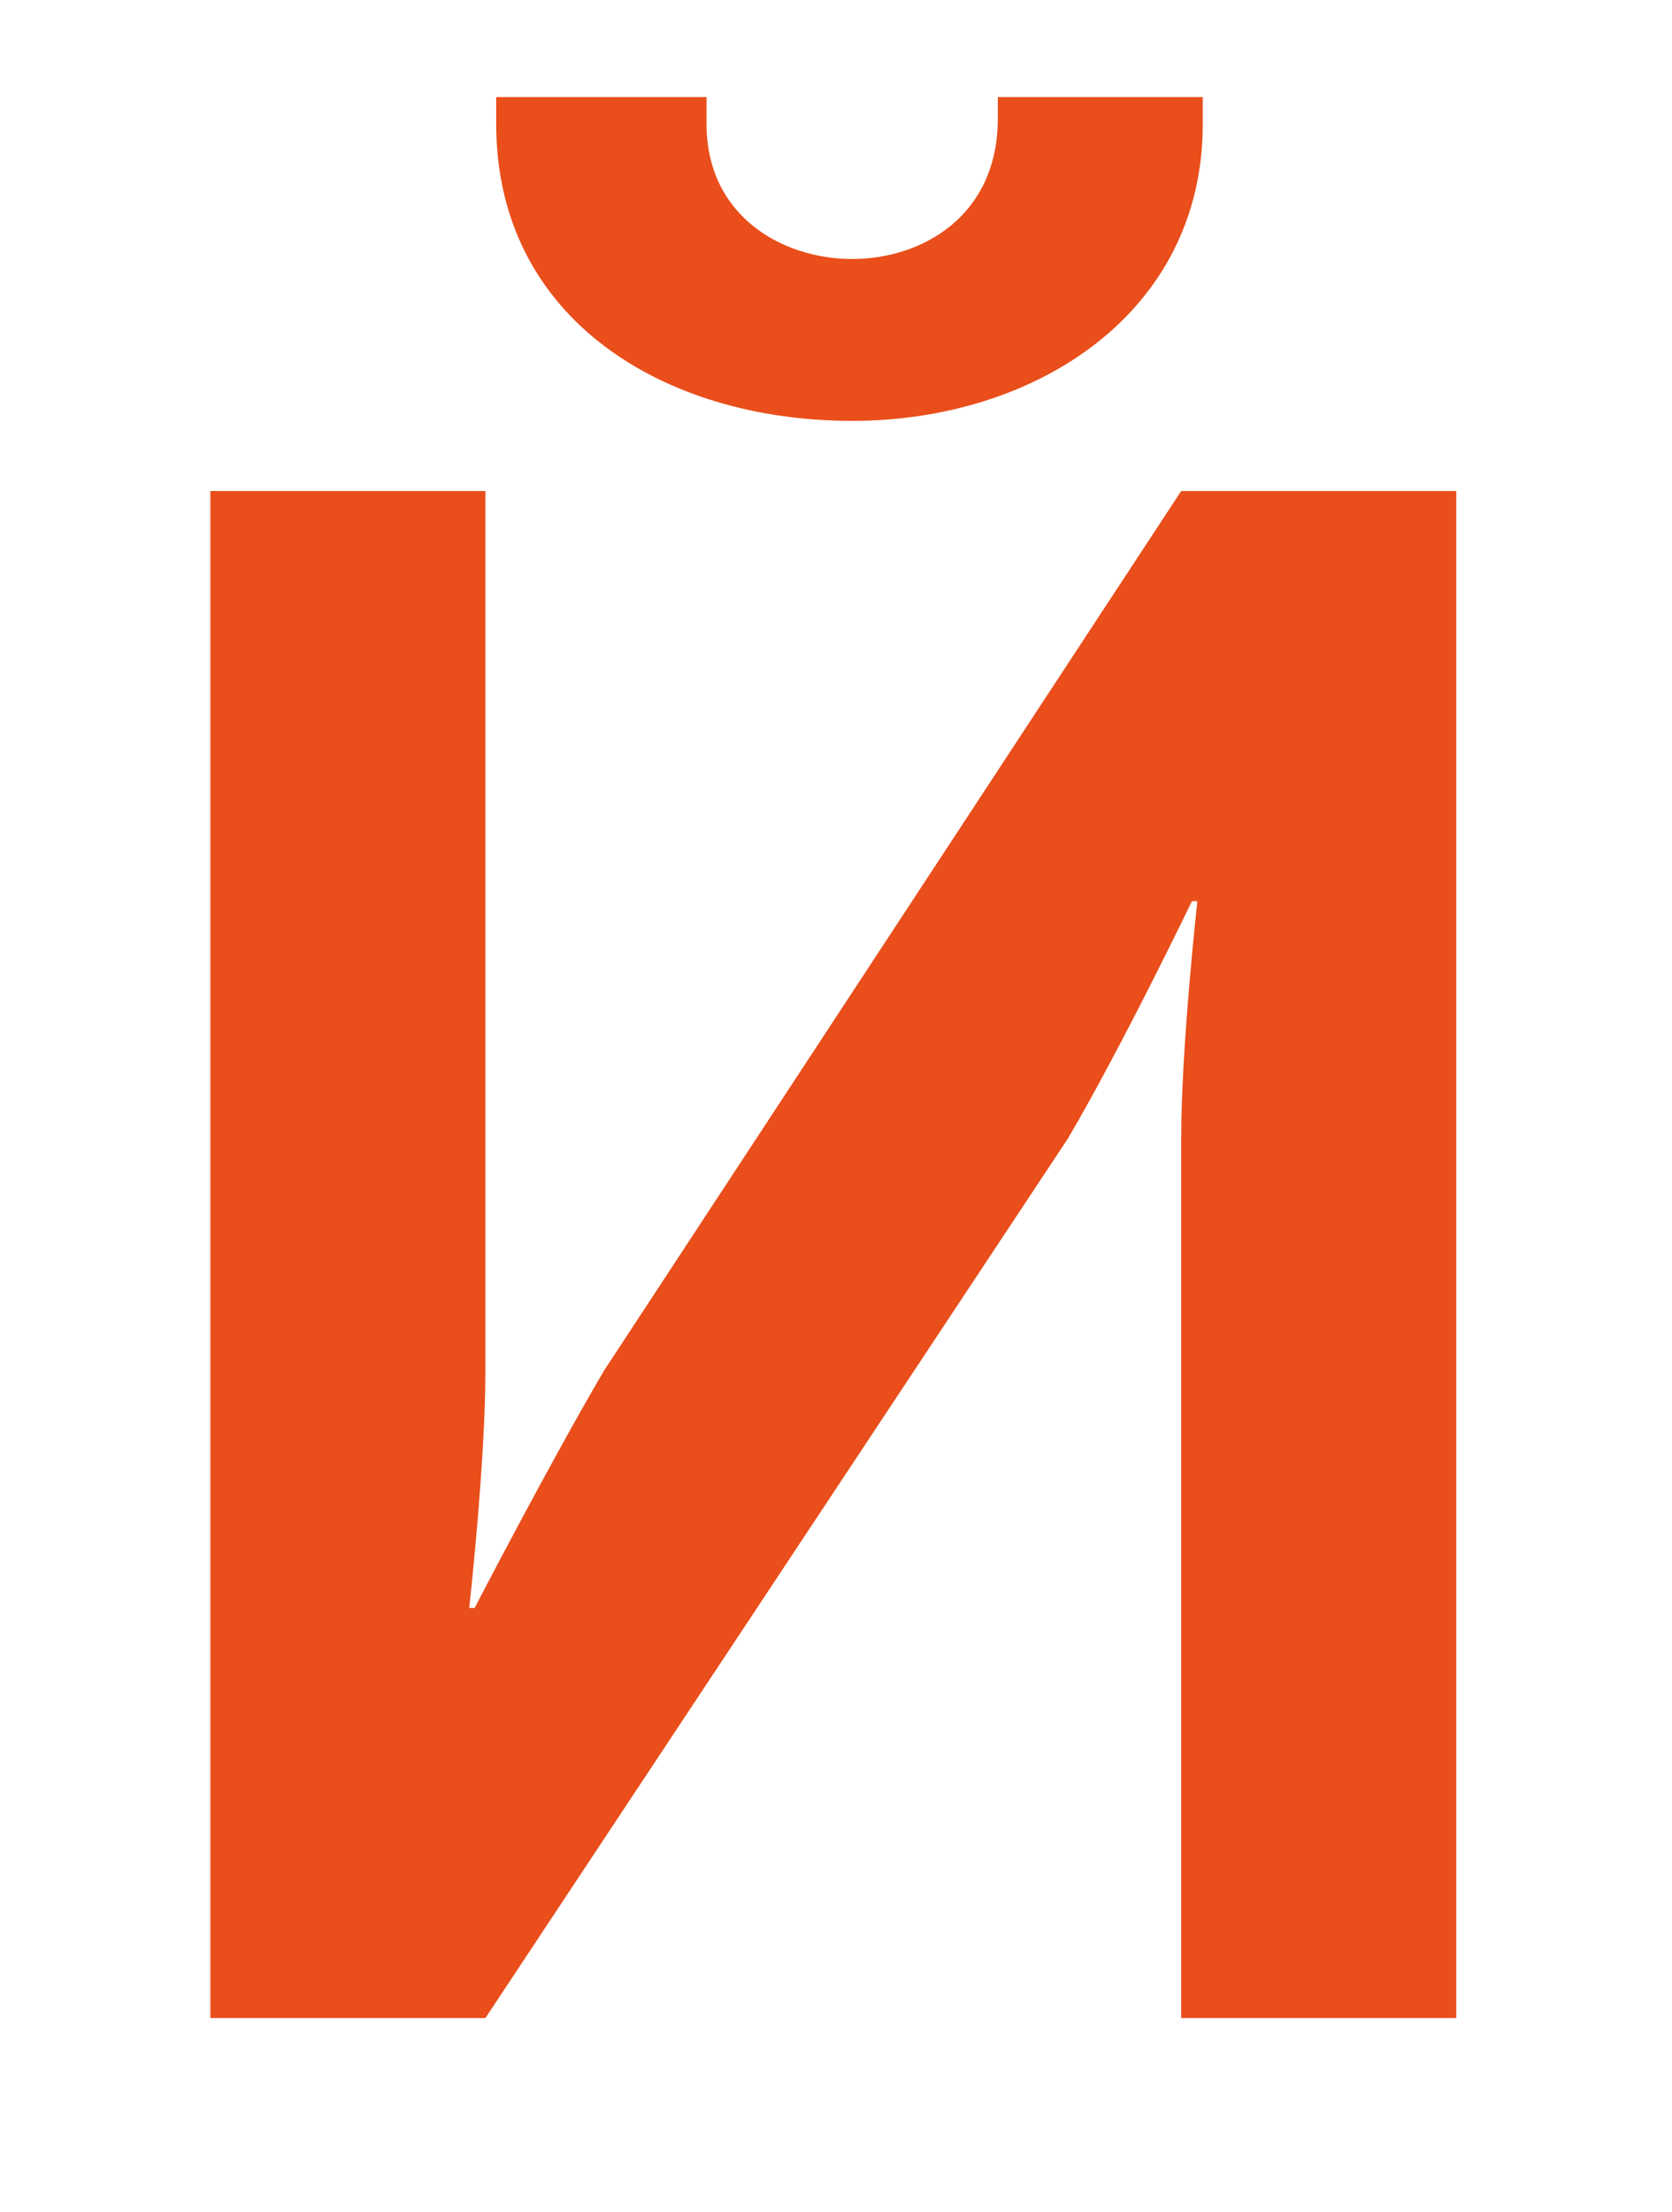 <?xml version="1.0" encoding="utf-8"?>
<!-- Generator: Adobe Illustrator 20.1.0, SVG Export Plug-In . SVG Version: 6.00 Build 0)  -->
<svg version="1.1" id="Слой_1" xmlns="http://www.w3.org/2000/svg" xmlns:xlink="http://www.w3.org/1999/xlink" x="0px" y="0px"
	 viewBox="0 0 31 41" style="enable-background:new 0 0 31 41;" xml:space="preserve">
<style type="text/css">
	.st0{fill:#E94E1B;}
</style>
<g>
	<path id="XMLID_4493_" class="st0" d="M3.9,9.1h5.1v16.3c0,1.7-0.3,4.4-0.3,4.4h0.1c0,0,1.4-2.7,2.4-4.4L21.9,9.1H27v28.3h-5.1
		V21.1c0-1.7,0.3-4.4,0.3-4.4h-0.1c0,0-1.3,2.7-2.3,4.4L9,37.4H3.9V9.1z M9.2,2.3V1.8h3.9v0.5c0,1.7,1.4,2.5,2.7,2.5
		c1.3,0,2.7-0.8,2.7-2.6V1.8h3.8v0.5c0,3.5-3.1,5.5-6.5,5.5C12.3,7.8,9.2,5.9,9.2,2.3z"/>
</g>
</svg>

